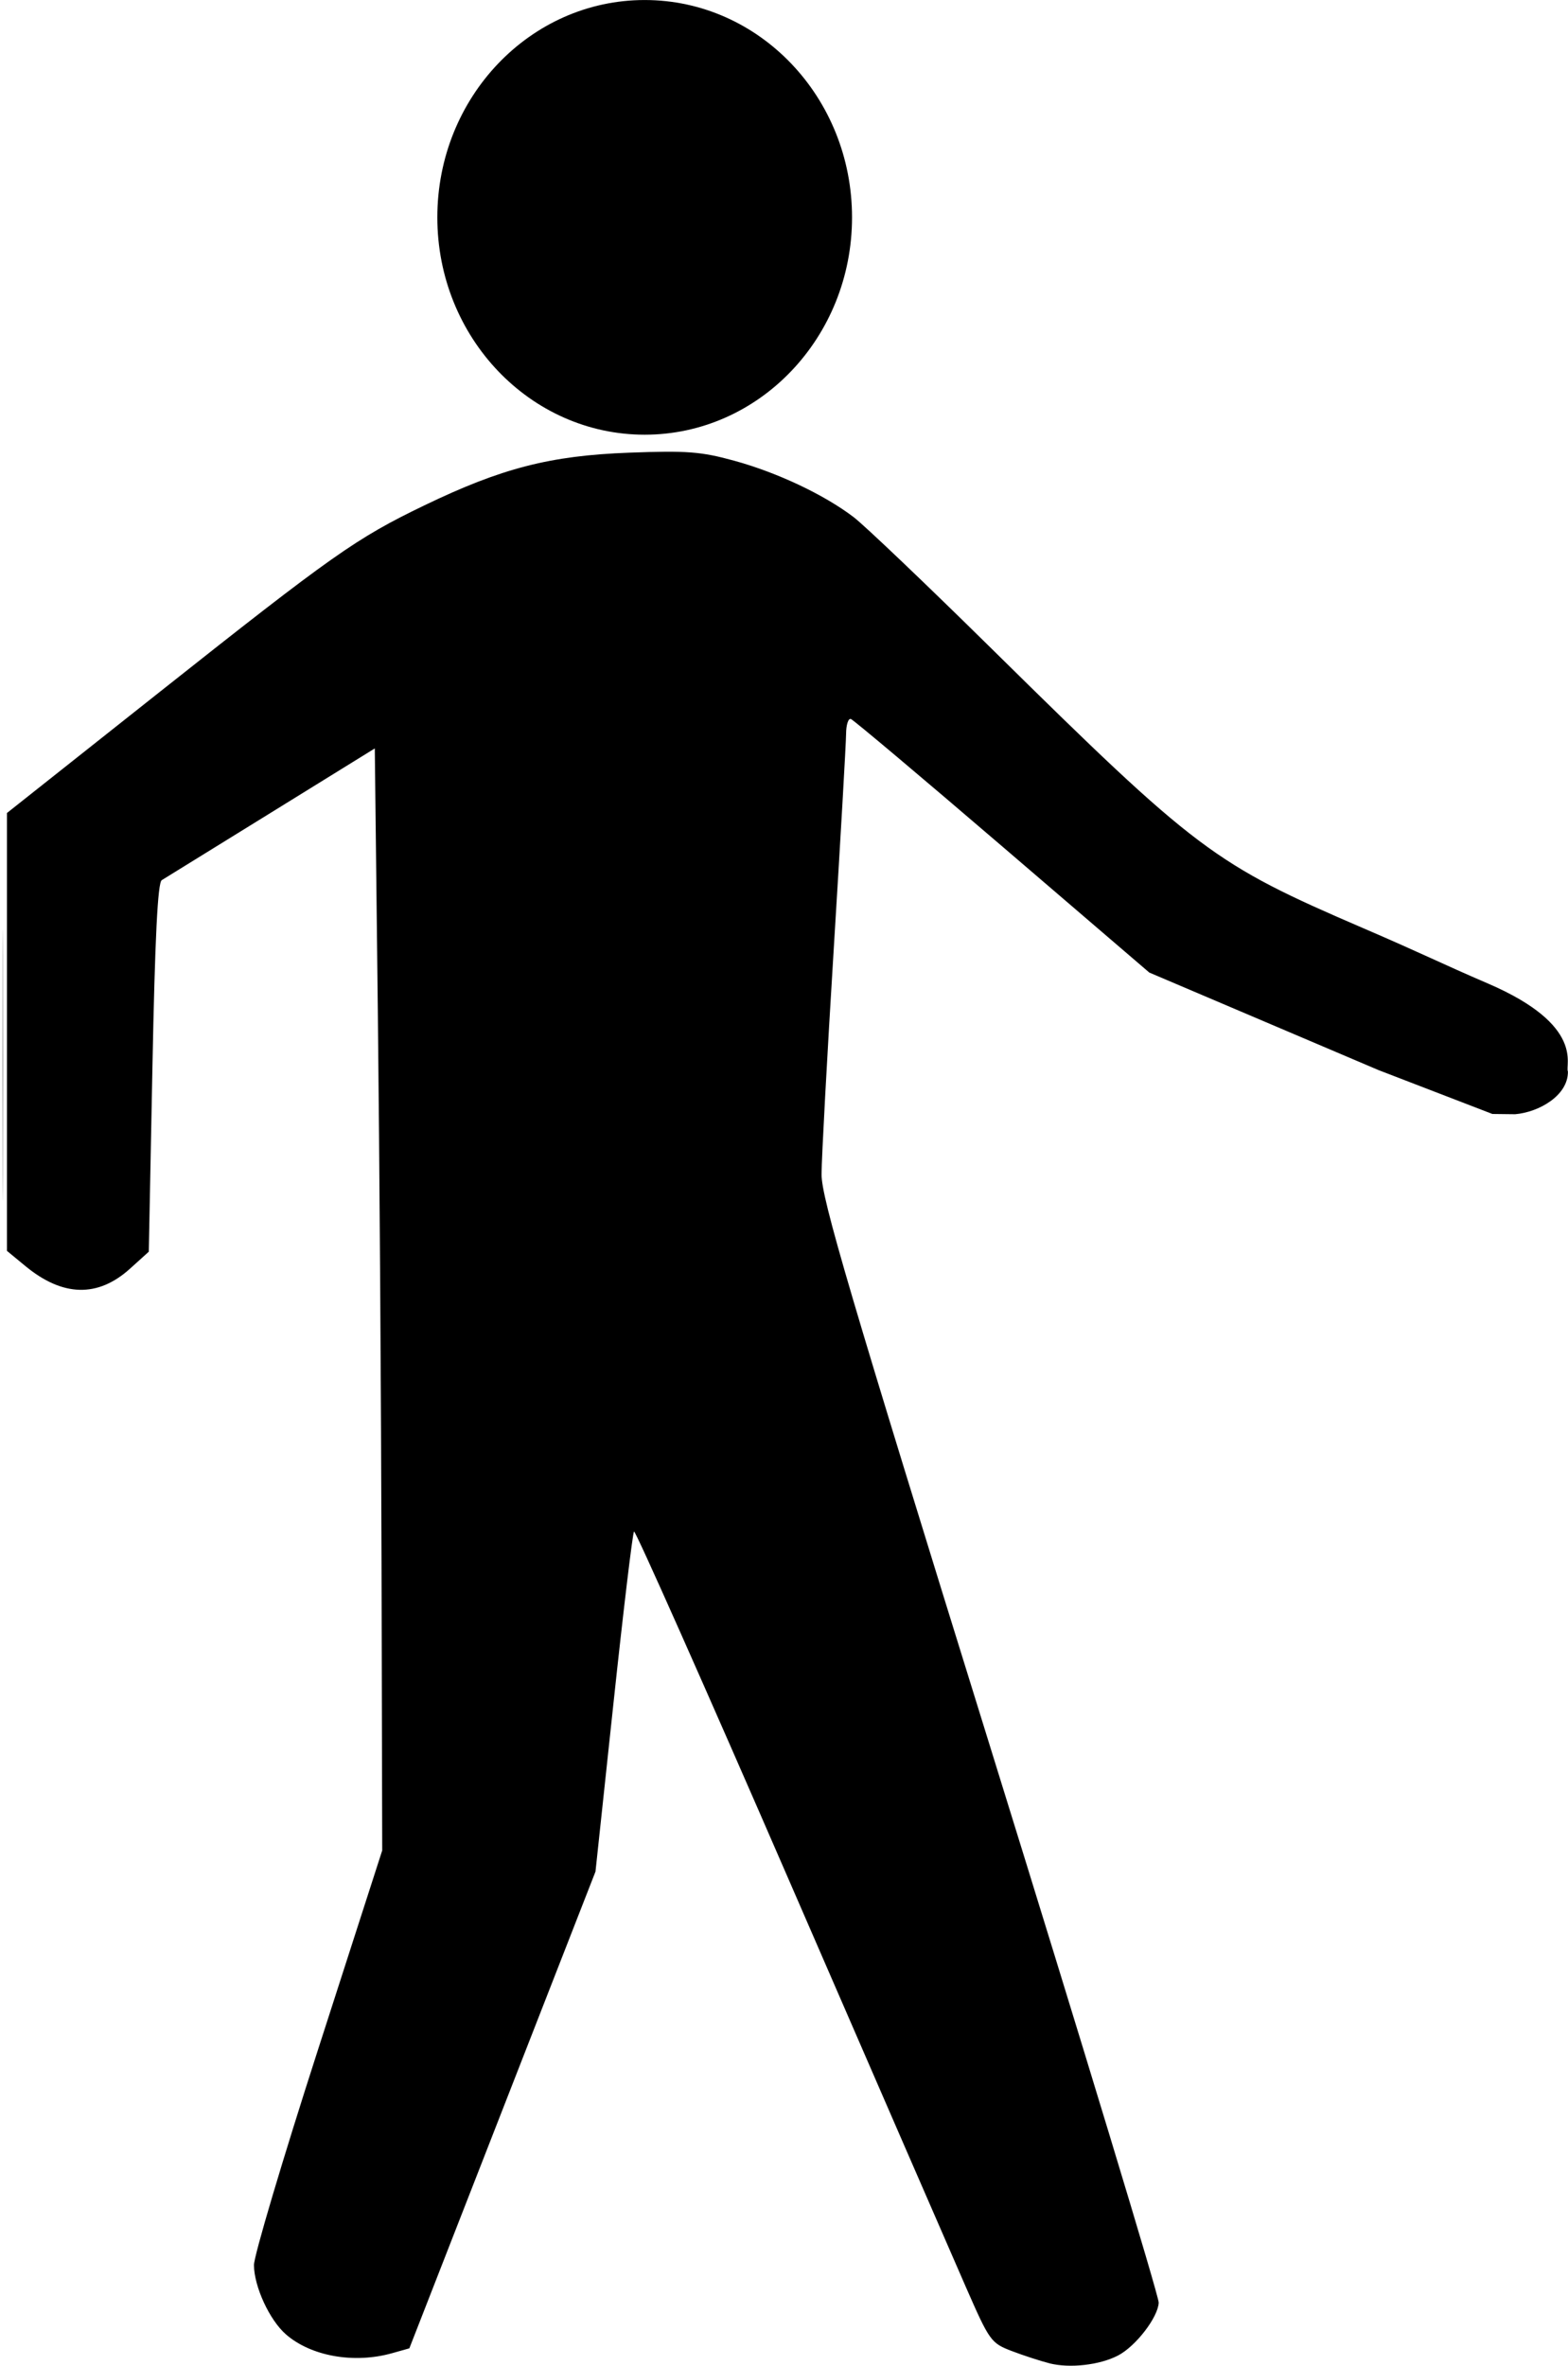<?xml version="1.0" encoding="UTF-8" standalone="no"?>
<!-- Created with Inkscape (http://www.inkscape.org/) -->

<svg
   xmlns:dc="http://purl.org/dc/elements/1.1/"
   xmlns:cc="http://creativecommons.org/ns#"
   xmlns:rdf="http://www.w3.org/1999/02/22-rdf-syntax-ns#"
   xmlns:svg="http://www.w3.org/2000/svg"
   xmlns="http://www.w3.org/2000/svg"
   xmlns:sodipodi="http://sodipodi.sourceforge.net/DTD/sodipodi-0.dtd"
   xmlns:inkscape="http://www.inkscape.org/namespaces/inkscape"
   width="60.027mm"
   height="90.509mm"
   viewBox="0 0 60.027 90.509"
   version="1.1"
   id="svg8"
   inkscape:version="0.92.2 (5c3e80d, 2017-08-06)"
   sodipodi:docname="PedestrianCatalog_pedestrian.svg">
  <defs
     id="defs2">
    <inkscape:path-effect
       effect="spiro"
       id="path-effect22"
       is_visible="true" />
    <inkscape:path-effect
       effect="spiro"
       id="path-effect18"
       is_visible="true" />
    <inkscape:path-effect
       effect="spiro"
       id="path-effect14"
       is_visible="true" />
  </defs>
  <sodipodi:namedview
     id="base"
     pagecolor="#ffffff"
     bordercolor="#666666"
     borderopacity="1.0"
     inkscape:pageopacity="0.0"
     inkscape:pageshadow="2"
     inkscape:zoom="1.979899"
     inkscape:cx="214.06954"
     inkscape:cy="188.51463"
     inkscape:document-units="mm"
     inkscape:current-layer="layer1"
     showgrid="false"
     inkscape:window-width="1600"
     inkscape:window-height="837"
     inkscape:window-x="-8"
     inkscape:window-y="-8"
     inkscape:window-maximized="1" />
  <g
     inkscape:label="Ebene 1"
     inkscape:groupmode="layer"
     id="layer1"
     transform="translate(-68.113,-92.547)">
    <ellipse
       style="fill:#000000;stroke-width:0.265"
       id="path24"
       cx="92.793"
       cy="100.863"
       rx="7.938"
       ry="8.315" />
    <path
       style="fill:#000000;stroke-width:0.189"
       d="m 108.295,182.966 c -0.343,-0.086 -0.994,-0.297 -1.447,-0.47 -0.797,-0.305 -0.85,-0.378 -1.751,-2.431 -0.511,-1.165 -3.559,-8.17 -6.773,-15.568 -3.214,-7.398 -5.887,-13.408 -5.939,-13.356 -0.052,0.052 -0.406,3.001 -0.785,6.553 l -0.69,6.458 -3.563,9.12 -3.563,9.12 -0.661,0.186 c -1.456,0.41 -3.106,0.117 -4.065,-0.721 -0.628,-0.548 -1.217,-1.826 -1.223,-2.649 -0.002,-0.346 1.101,-4.057 2.453,-8.246 l 2.457,-7.618 -0.026,-11.03 c -0.014,-6.067 -0.078,-15.553 -0.142,-21.082 l -0.116,-10.051 -3.969,2.454 c -2.183,1.35 -4.067,2.513 -4.187,2.586 -0.154,0.094 -0.259,2.19 -0.357,7.174 l -0.139,7.041 -0.719,0.649 c -1.231,1.112 -2.577,1.079 -4.006,-0.1 l -0.704,-0.58 v -8.377 -8.377 l 5.81,-4.602 c 6.657,-5.273 7.556,-5.907 10.155,-7.16 2.971,-1.433 4.825,-1.91 7.852,-2.023 2.216,-0.083 2.753,-0.041 4.025,0.308 1.647,0.452 3.437,1.296 4.568,2.156 0.416,0.316 2.797,2.585 5.292,5.043 7.867,7.751 8.494,8.222 14.211,10.682 2.371,1.02 2.916,1.318 4.786,2.122 3.735,1.607 2.935,3.124 3.058,3.366 0.01,0.924 -1.12,1.557 -2.021,1.633 l -0.871,-0.01 -4.361,-1.679 -8.773,-3.731 -5.622,-4.819 c -3.092,-2.651 -5.703,-4.848 -5.802,-4.882 -0.099,-0.035 -0.182,0.22 -0.184,0.567 -0.002,0.346 -0.213,4.032 -0.47,8.189 -0.257,4.158 -0.468,8.057 -0.469,8.665 -0.002,0.925 1.054,4.508 6.462,21.923 3.555,11.449 6.456,21.01 6.445,21.246 -0.025,0.561 -0.881,1.672 -1.56,2.023 -0.704,0.364 -1.839,0.494 -2.619,0.299 z"
       id="path52"
       inkscape:connector-curvature="0"
       sodipodi:nodetypes="cccsccccccccscsscccscccccccscccccccccccsccscscccc" />
    <path
       style="fill:#000000;stroke-width:0.126"
       d="m 257.434,502.991 c 0,-17.431 0.015,-24.544 0.033,-15.805 0.018,8.739 0.018,23.001 0,31.694 -0.018,8.693 -0.033,1.543 -0.033,-15.888 z"
       id="path54"
       inkscape:connector-curvature="0"
       transform="scale(0.265)" />
  </g>
</svg>
